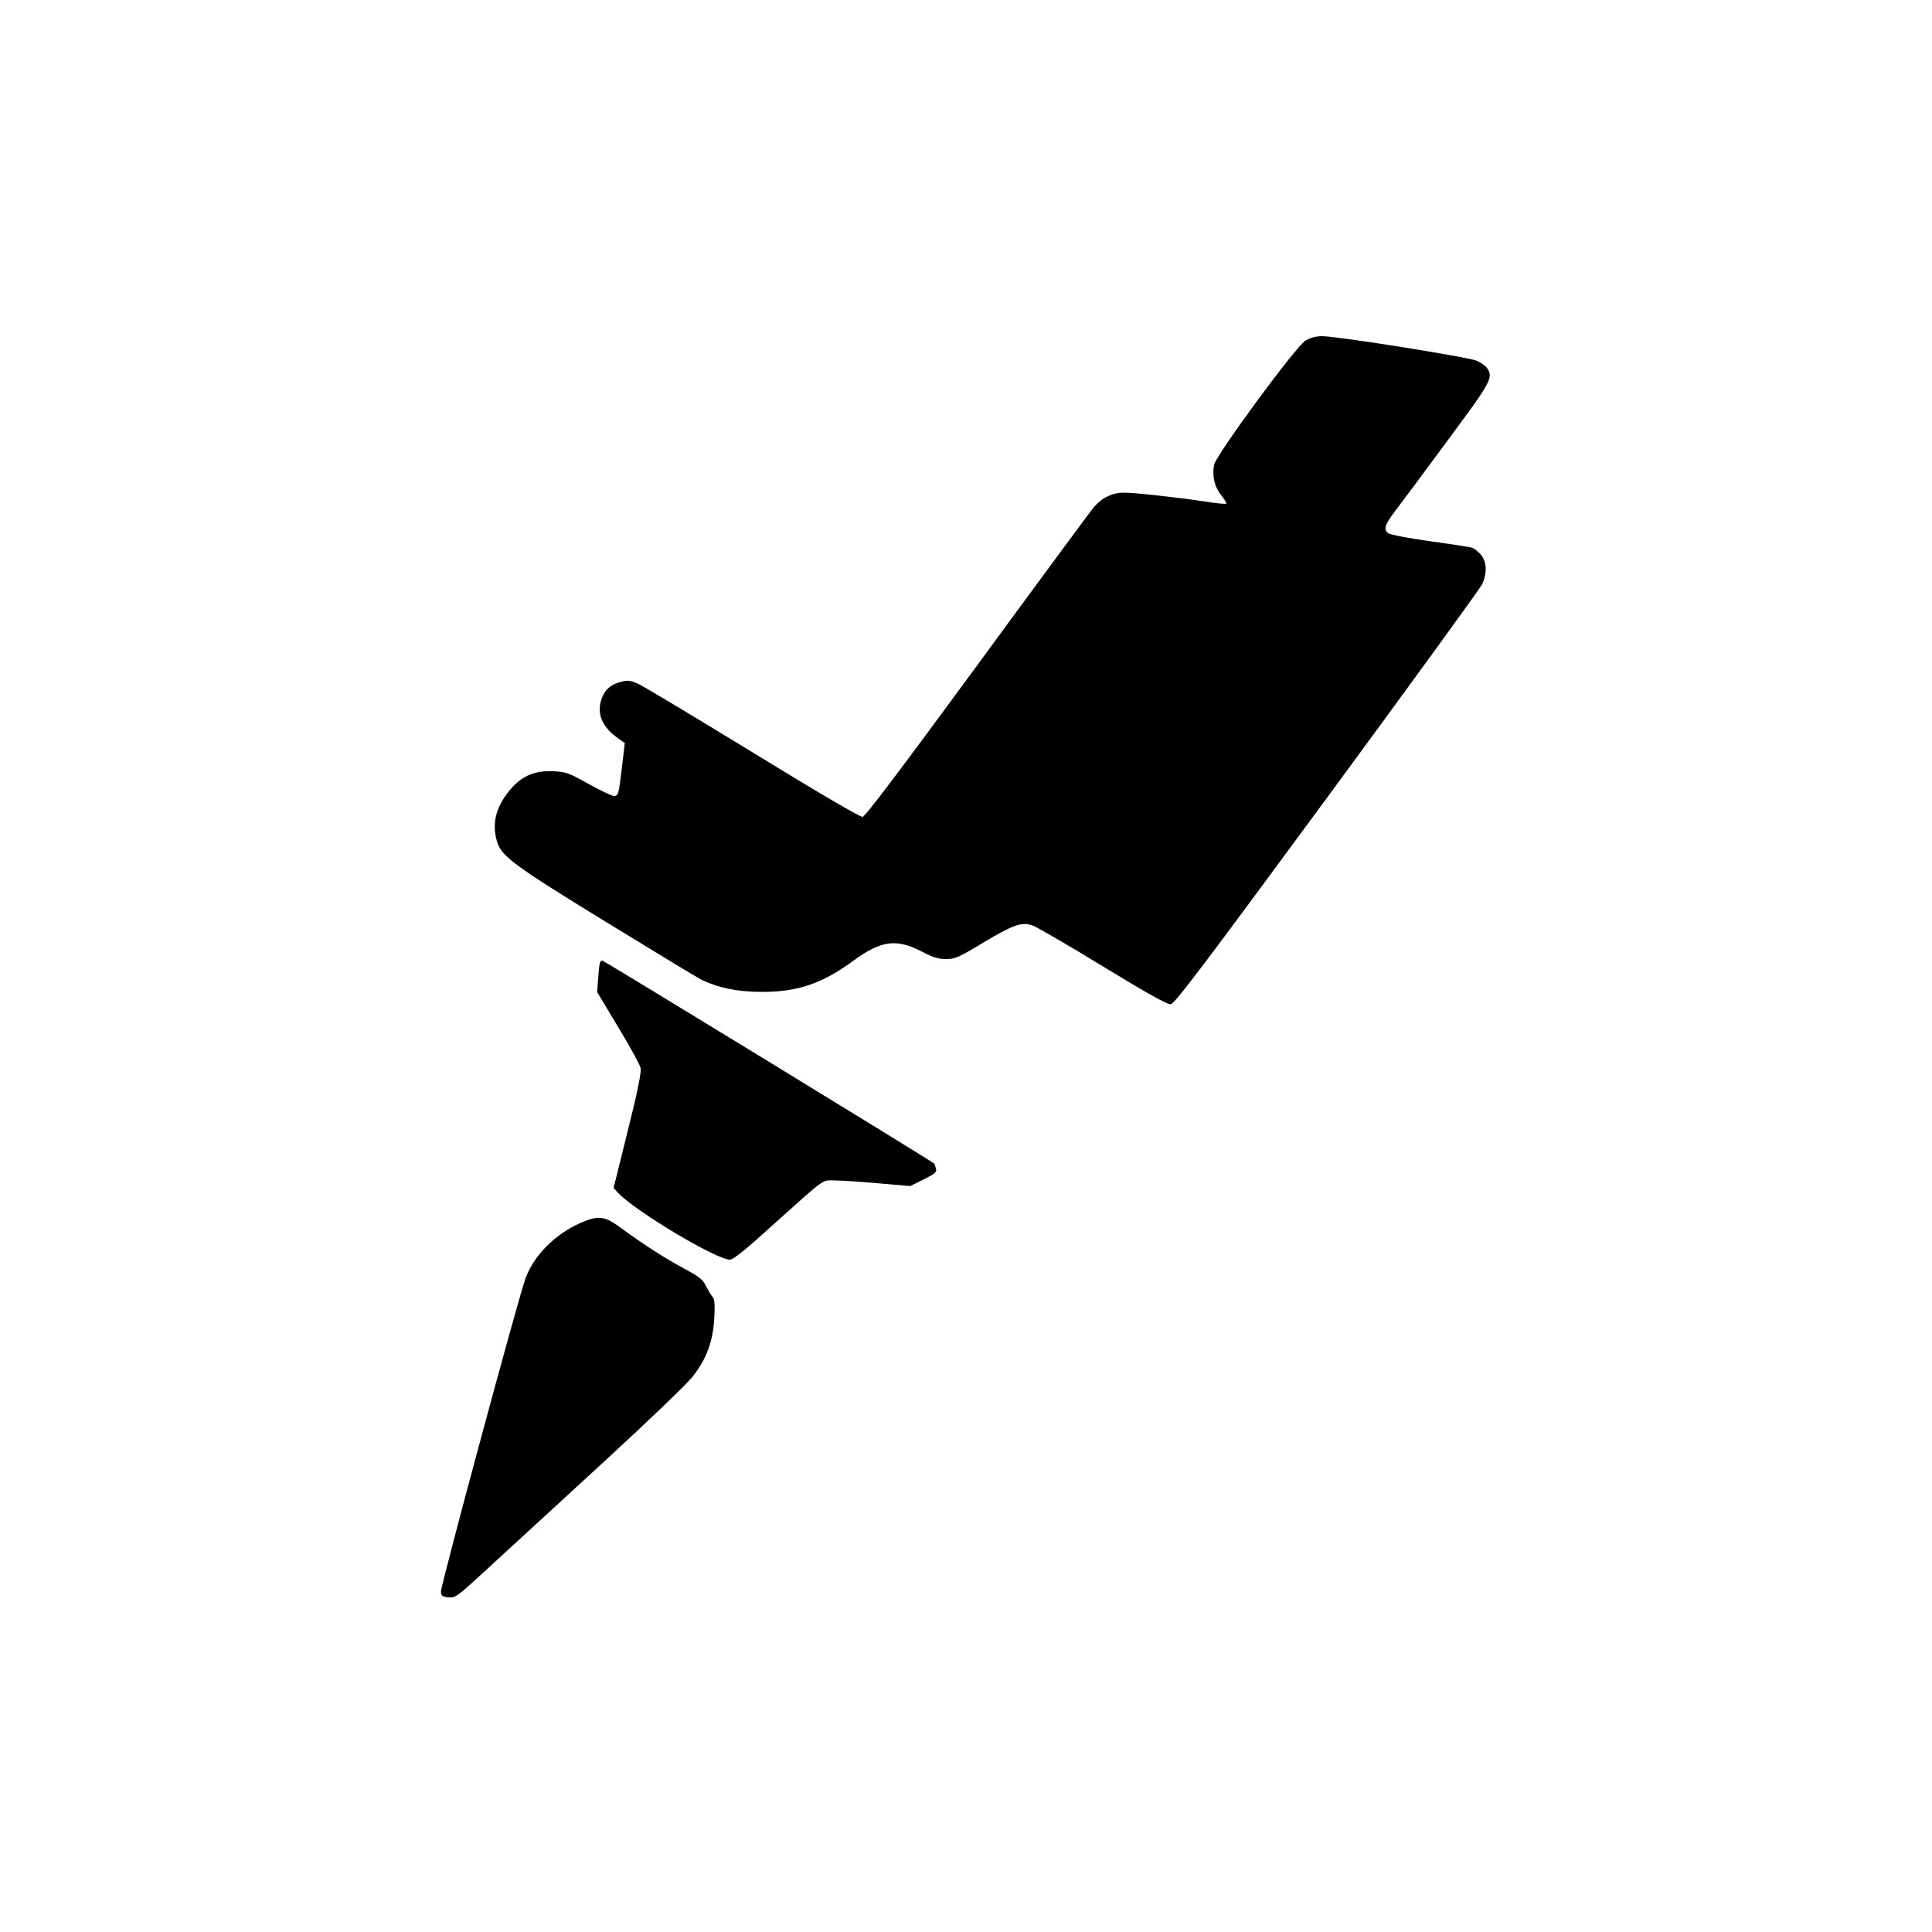 <?xml version="1.0" standalone="no"?>
<!DOCTYPE svg PUBLIC "-//W3C//DTD SVG 20010904//EN"
 "http://www.w3.org/TR/2001/REC-SVG-20010904/DTD/svg10.dtd">
<svg version="1.0" xmlns="http://www.w3.org/2000/svg"
 width="1000pt" height="1000pt" viewBox="0 0 1000 1000"
 preserveAspectRatio="xMidYMid meet">

<g transform="translate(0,1000) scale(0.1,-0.1)"
fill="#000000" stroke="none">
<path d="M6757 8237 c-50 -30 -463 -592 -473 -643 -11 -58 2 -113 36 -156 18
-22 30 -42 27 -45 -3 -3 -52 2 -109 11 -138 21 -362 46 -421 46 -60 0 -115
-27 -157 -77 -17 -21 -289 -389 -603 -818 -392 -534 -578 -781 -592 -783 -13
-2 -231 126 -570 334 -303 185 -570 346 -595 356 -39 17 -51 18 -89 8 -54 -14
-86 -46 -101 -99 -20 -74 11 -138 95 -197 l29 -20 -13 -109 c-18 -155 -20
-165 -43 -165 -11 0 -69 28 -131 62 -103 58 -117 63 -182 66 -93 5 -159 -22
-217 -87 -79 -89 -104 -179 -76 -275 23 -78 85 -124 563 -417 248 -152 469
-286 492 -298 89 -44 190 -65 318 -65 185 0 311 43 473 162 144 105 221 115
355 46 55 -29 84 -38 123 -38 47 0 64 7 195 86 154 92 197 107 253 88 19 -6
183 -101 363 -211 233 -142 335 -199 353 -197 20 3 165 194 808 1068 431 586
792 1083 803 1105 27 58 25 117 -6 154 -14 16 -35 33 -46 36 -11 4 -110 19
-219 34 -110 15 -206 34 -215 41 -25 21 -18 43 37 116 29 38 151 201 270 363
229 309 239 327 204 377 -8 11 -32 28 -53 37 -43 19 -724 127 -799 127 -33 0
-61 -8 -87 -23z"/>
<path d="M3097 4948 l-6 -83 109 -182 c61 -100 113 -195 116 -212 4 -21 -16
-123 -67 -325 l-73 -295 24 -26 c88 -94 508 -345 578 -345 17 0 80 50 215 173
290 260 258 237 330 237 34 0 136 -7 226 -15 l163 -14 70 35 c61 31 68 37 62
57 -3 12 -7 23 -8 24 -8 10 -1702 1046 -1717 1050 -13 4 -17 -9 -22 -79z"/>
<path d="M3007 3671 c-133 -58 -241 -166 -286 -285 -36 -96 -442 -1600 -439
-1626 3 -21 9 -25 40 -28 36 -3 45 4 215 161 98 90 363 333 588 540 236 217
432 405 462 444 70 90 104 182 110 300 4 70 2 97 -8 109 -8 9 -23 35 -35 58
-17 34 -35 48 -115 91 -97 52 -204 121 -322 207 -86 64 -119 69 -210 29z"/>
</g>
</svg>
